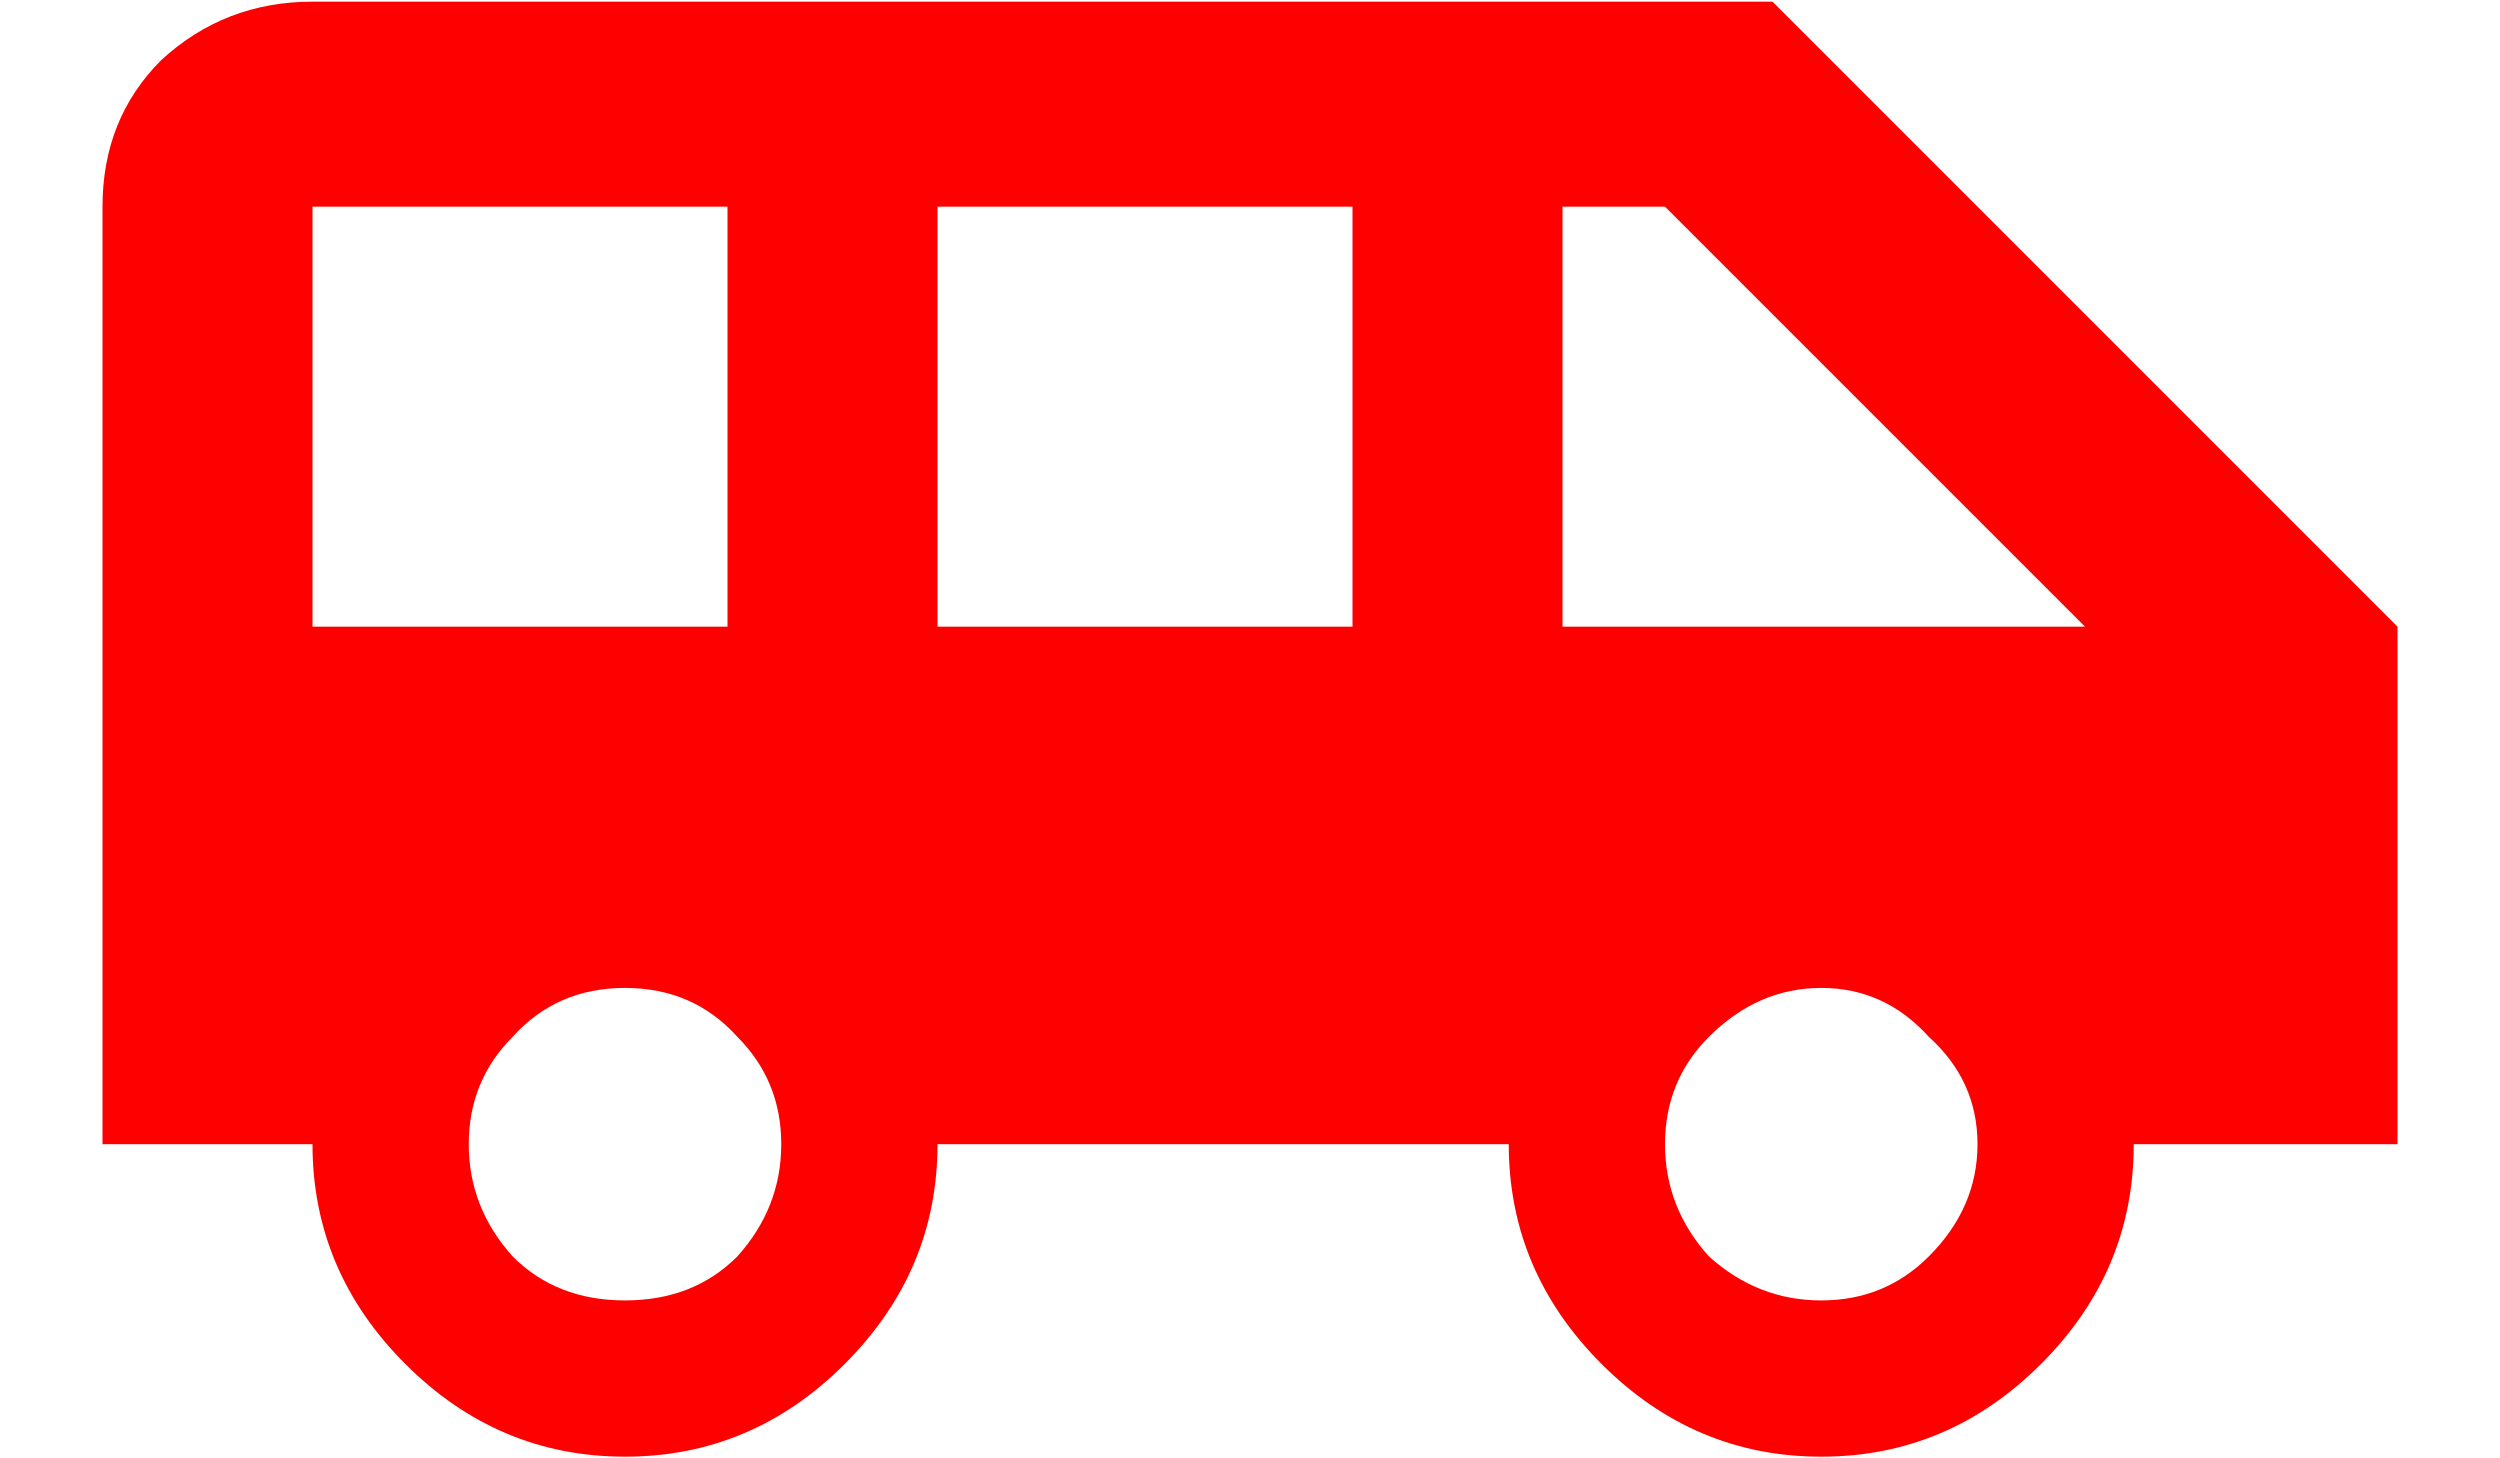 <svg width="24" height="14" viewBox="0 0 24 14" fill="none" xmlns="http://www.w3.org/2000/svg">
<path d="M15 6.016H20.016L15.984 1.984H15V6.016ZM16.406 12.062C16.719 12.344 17.078 12.484 17.484 12.484C17.891 12.484 18.234 12.344 18.516 12.062C18.828 11.75 18.984 11.391 18.984 10.984C18.984 10.578 18.828 10.234 18.516 9.953C18.234 9.641 17.891 9.484 17.484 9.484C17.078 9.484 16.719 9.641 16.406 9.953C16.125 10.234 15.984 10.578 15.984 10.984C15.984 11.391 16.125 11.75 16.406 12.062ZM12.984 6.016V1.984H9V6.016H12.984ZM4.922 12.062C5.203 12.344 5.562 12.484 6 12.484C6.438 12.484 6.797 12.344 7.078 12.062C7.359 11.75 7.5 11.391 7.5 10.984C7.5 10.578 7.359 10.234 7.078 9.953C6.797 9.641 6.438 9.484 6 9.484C5.562 9.484 5.203 9.641 4.922 9.953C4.641 10.234 4.5 10.578 4.5 10.984C4.5 11.391 4.641 11.75 4.922 12.062ZM3 6.016H6.984V1.984H3V6.016ZM17.016 0.016L23.016 6.016V10.984H20.484C20.484 11.797 20.188 12.5 19.594 13.094C19 13.688 18.297 13.984 17.484 13.984C16.672 13.984 15.969 13.688 15.375 13.094C14.781 12.5 14.484 11.797 14.484 10.984H9C9 11.797 8.703 12.5 8.109 13.094C7.516 13.688 6.812 13.984 6 13.984C5.188 13.984 4.484 13.688 3.891 13.094C3.297 12.5 3 11.797 3 10.984H0.984V1.984C0.984 1.422 1.172 0.953 1.547 0.578C1.953 0.203 2.438 0.016 3 0.016H17.016Z" fill="#FF0000"/>
</svg>
